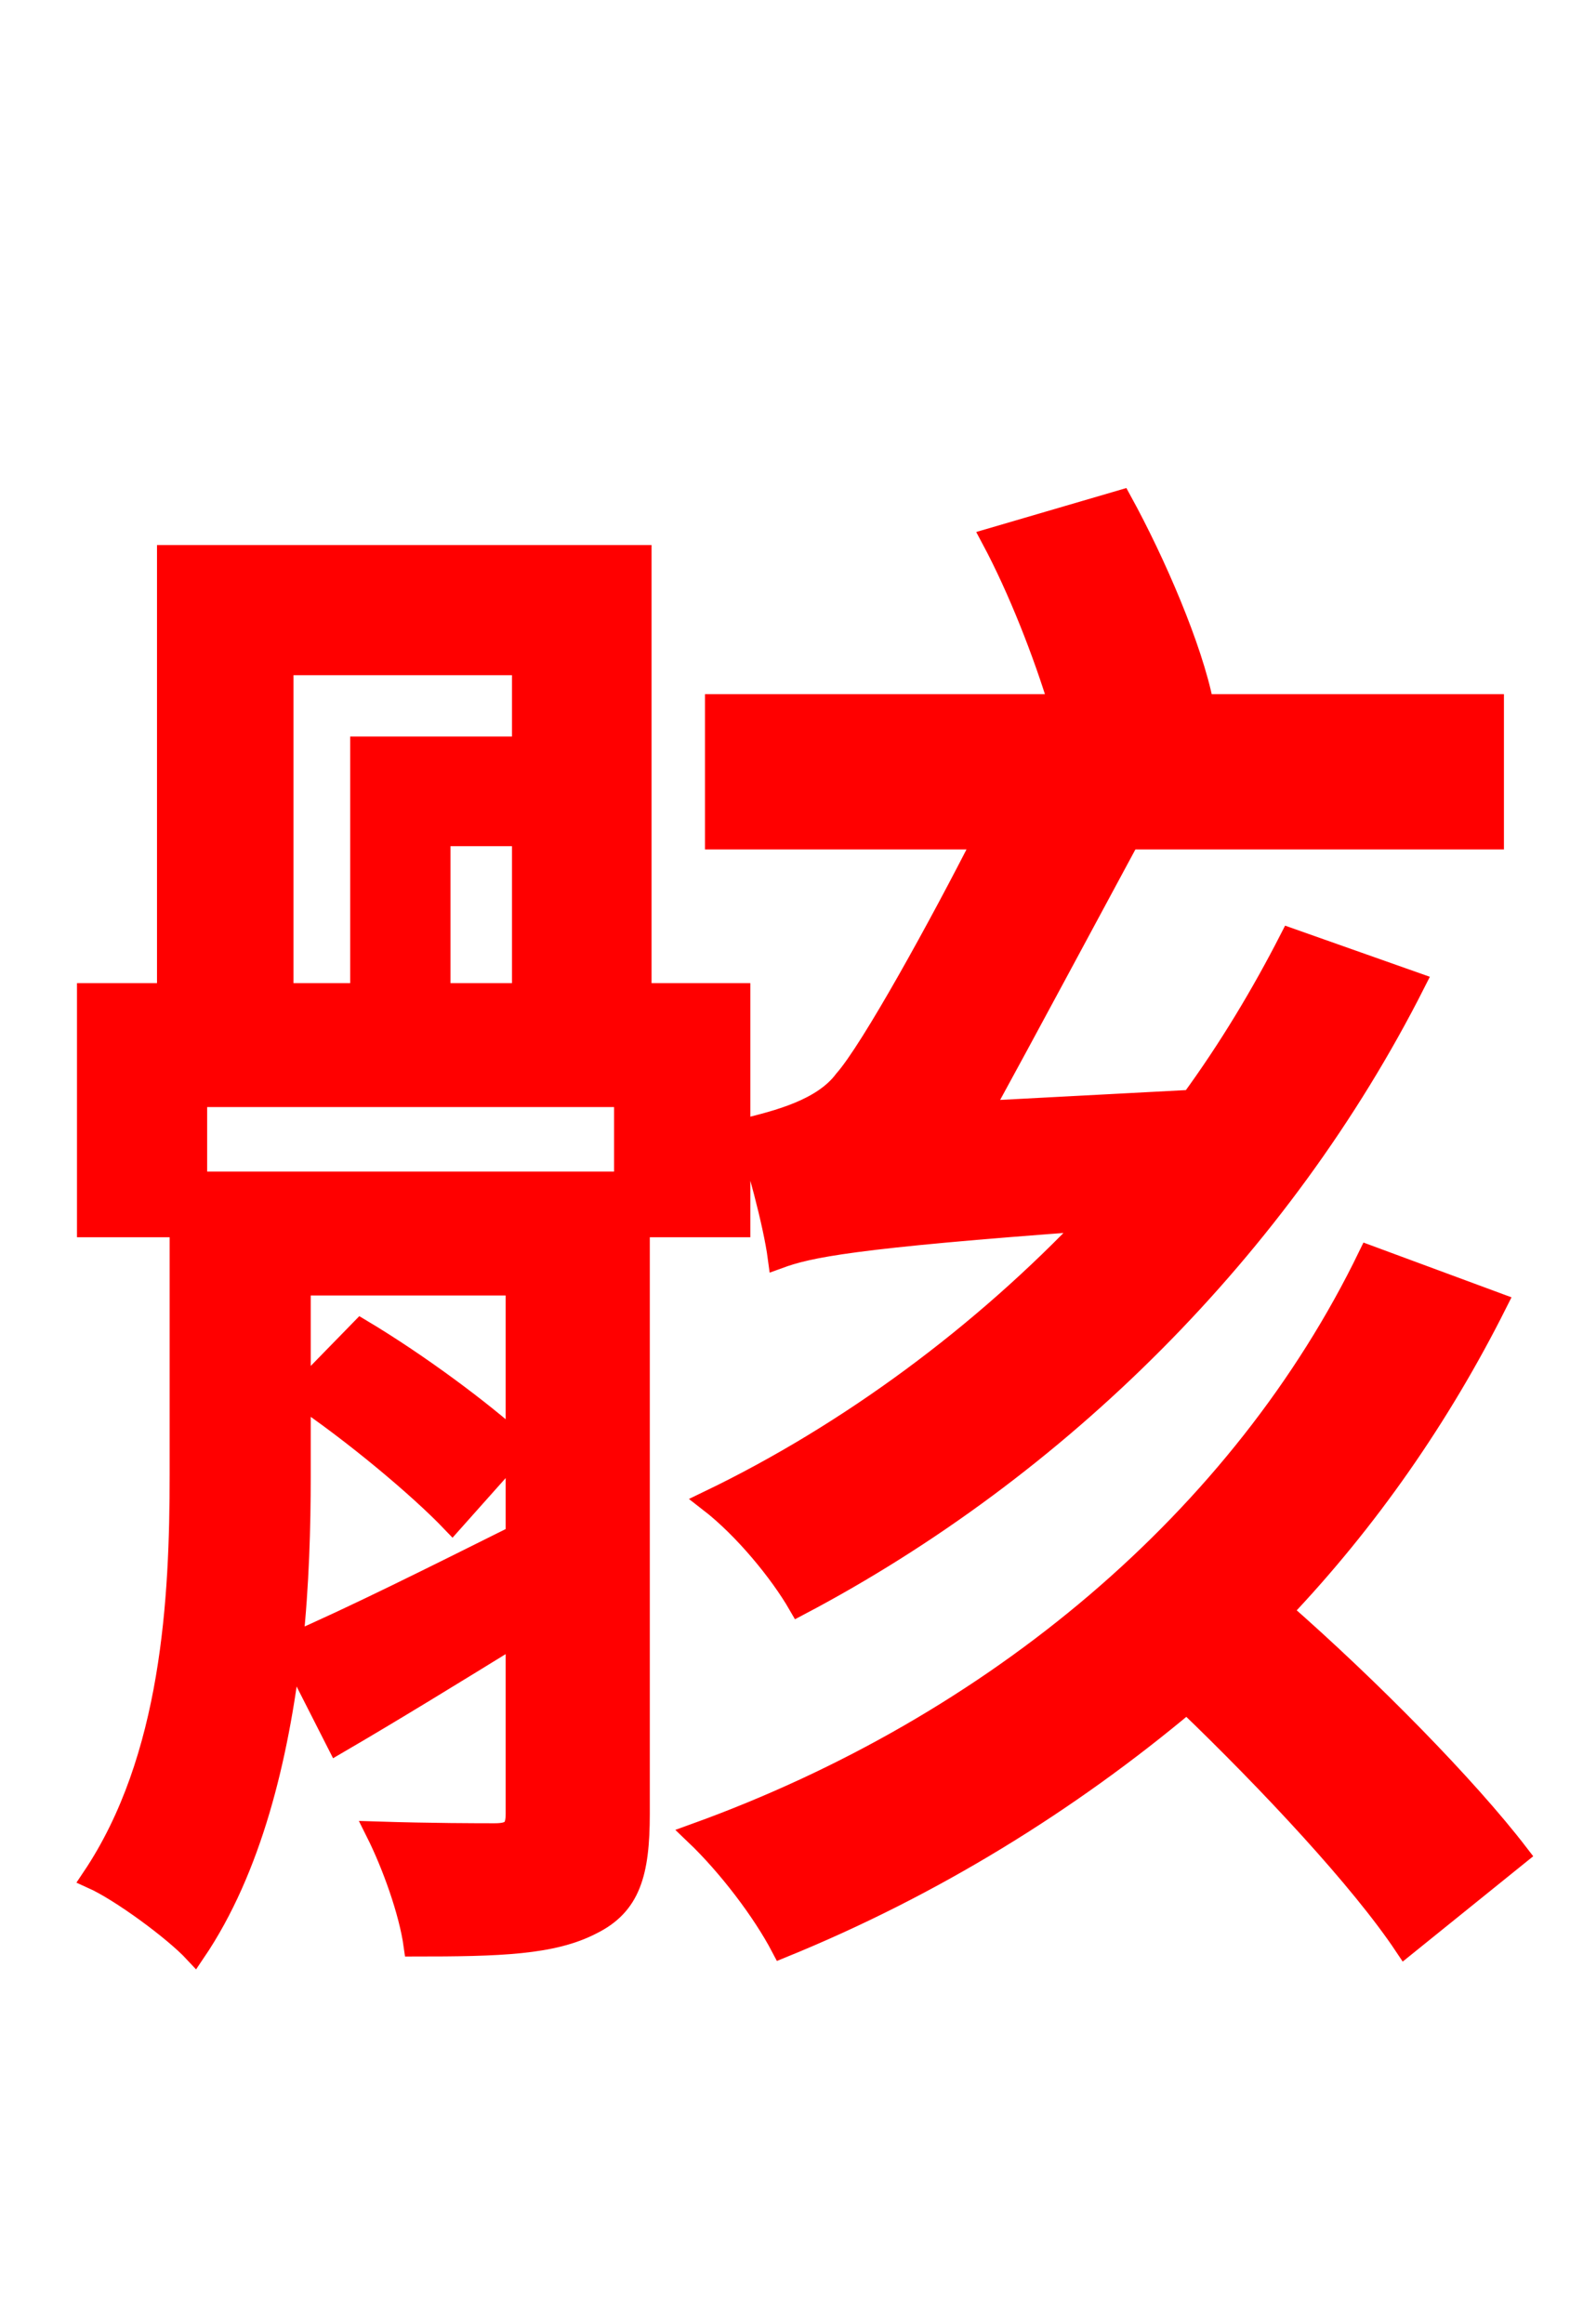 <svg xmlns="http://www.w3.org/2000/svg" xmlns:xlink="http://www.w3.org/1999/xlink" width="72" height="106.56"><path fill="red" stroke="red" d="M59.18 43.06C57.89 45.58 56.38 48.10 54.65 50.47L45.00 50.98C47.09 47.16 49.75 42.19 51.77 38.45L68.47 38.45L68.47 32.33L54.94 32.33L55.15 32.26C54.65 29.74 52.99 25.85 51.41 22.97L45.50 24.70C46.73 27.00 47.88 29.95 48.60 32.33L32.83 32.33L32.83 38.45L45.14 38.45C43.13 42.41 39.96 48.17 38.74 49.54C37.73 50.90 35.64 51.41 34.20 51.77C34.70 53.14 35.50 56.09 35.71 57.67C37.08 57.17 39.02 56.74 50.04 55.94C45.07 61.20 38.95 65.74 32.54 68.83C34.13 70.06 35.78 72.07 36.65 73.58C48.53 67.32 58.75 57.17 64.87 45.07ZM28.66 54.22L9.00 54.22L9.00 50.26L28.66 50.26ZM13.75 64.01C16.20 65.66 19.22 68.18 20.74 69.77L23.69 66.46L23.69 70.42C19.80 72.36 16.20 74.16 13.39 75.38C13.68 72.65 13.75 69.98 13.75 67.68ZM23.69 66.17C22.10 64.73 19.22 62.57 16.56 60.98L13.75 63.86L13.75 58.90L23.69 58.90ZM12.96 30.46L23.98 30.46L23.98 34.27L16.56 34.27L16.56 45.58L12.96 45.58ZM20.16 45.58L20.16 38.30L23.98 38.30L23.98 45.58ZM33.91 56.23L33.91 45.58L29.38 45.58L29.38 25.49L7.70 25.49L7.70 45.58L4.03 45.58L4.03 56.23L8.28 56.23L8.28 67.61C8.28 73.30 7.92 80.64 4.25 86.11C5.54 86.69 7.99 88.49 8.93 89.50C11.52 85.68 12.74 80.57 13.32 75.67L15.48 79.92C18.07 78.41 20.88 76.68 23.69 74.95L23.69 83.16C23.69 83.88 23.47 84.10 22.68 84.10C21.96 84.10 19.80 84.10 17.28 84.02C18.00 85.46 18.79 87.62 19.01 89.21C22.90 89.21 25.34 89.14 27.14 88.20C28.87 87.34 29.30 85.90 29.30 83.16L29.30 56.23ZM62.78 57.60C56.95 69.62 45.65 79.13 31.90 84.10C33.41 85.54 34.99 87.62 35.86 89.28C42.77 86.47 49.03 82.58 54.43 78.05C58.25 81.72 62.42 86.18 64.44 89.21L69.62 85.03C67.25 81.94 62.78 77.40 58.75 73.87C62.71 69.70 66.02 64.94 68.62 59.76Z"/></svg>
